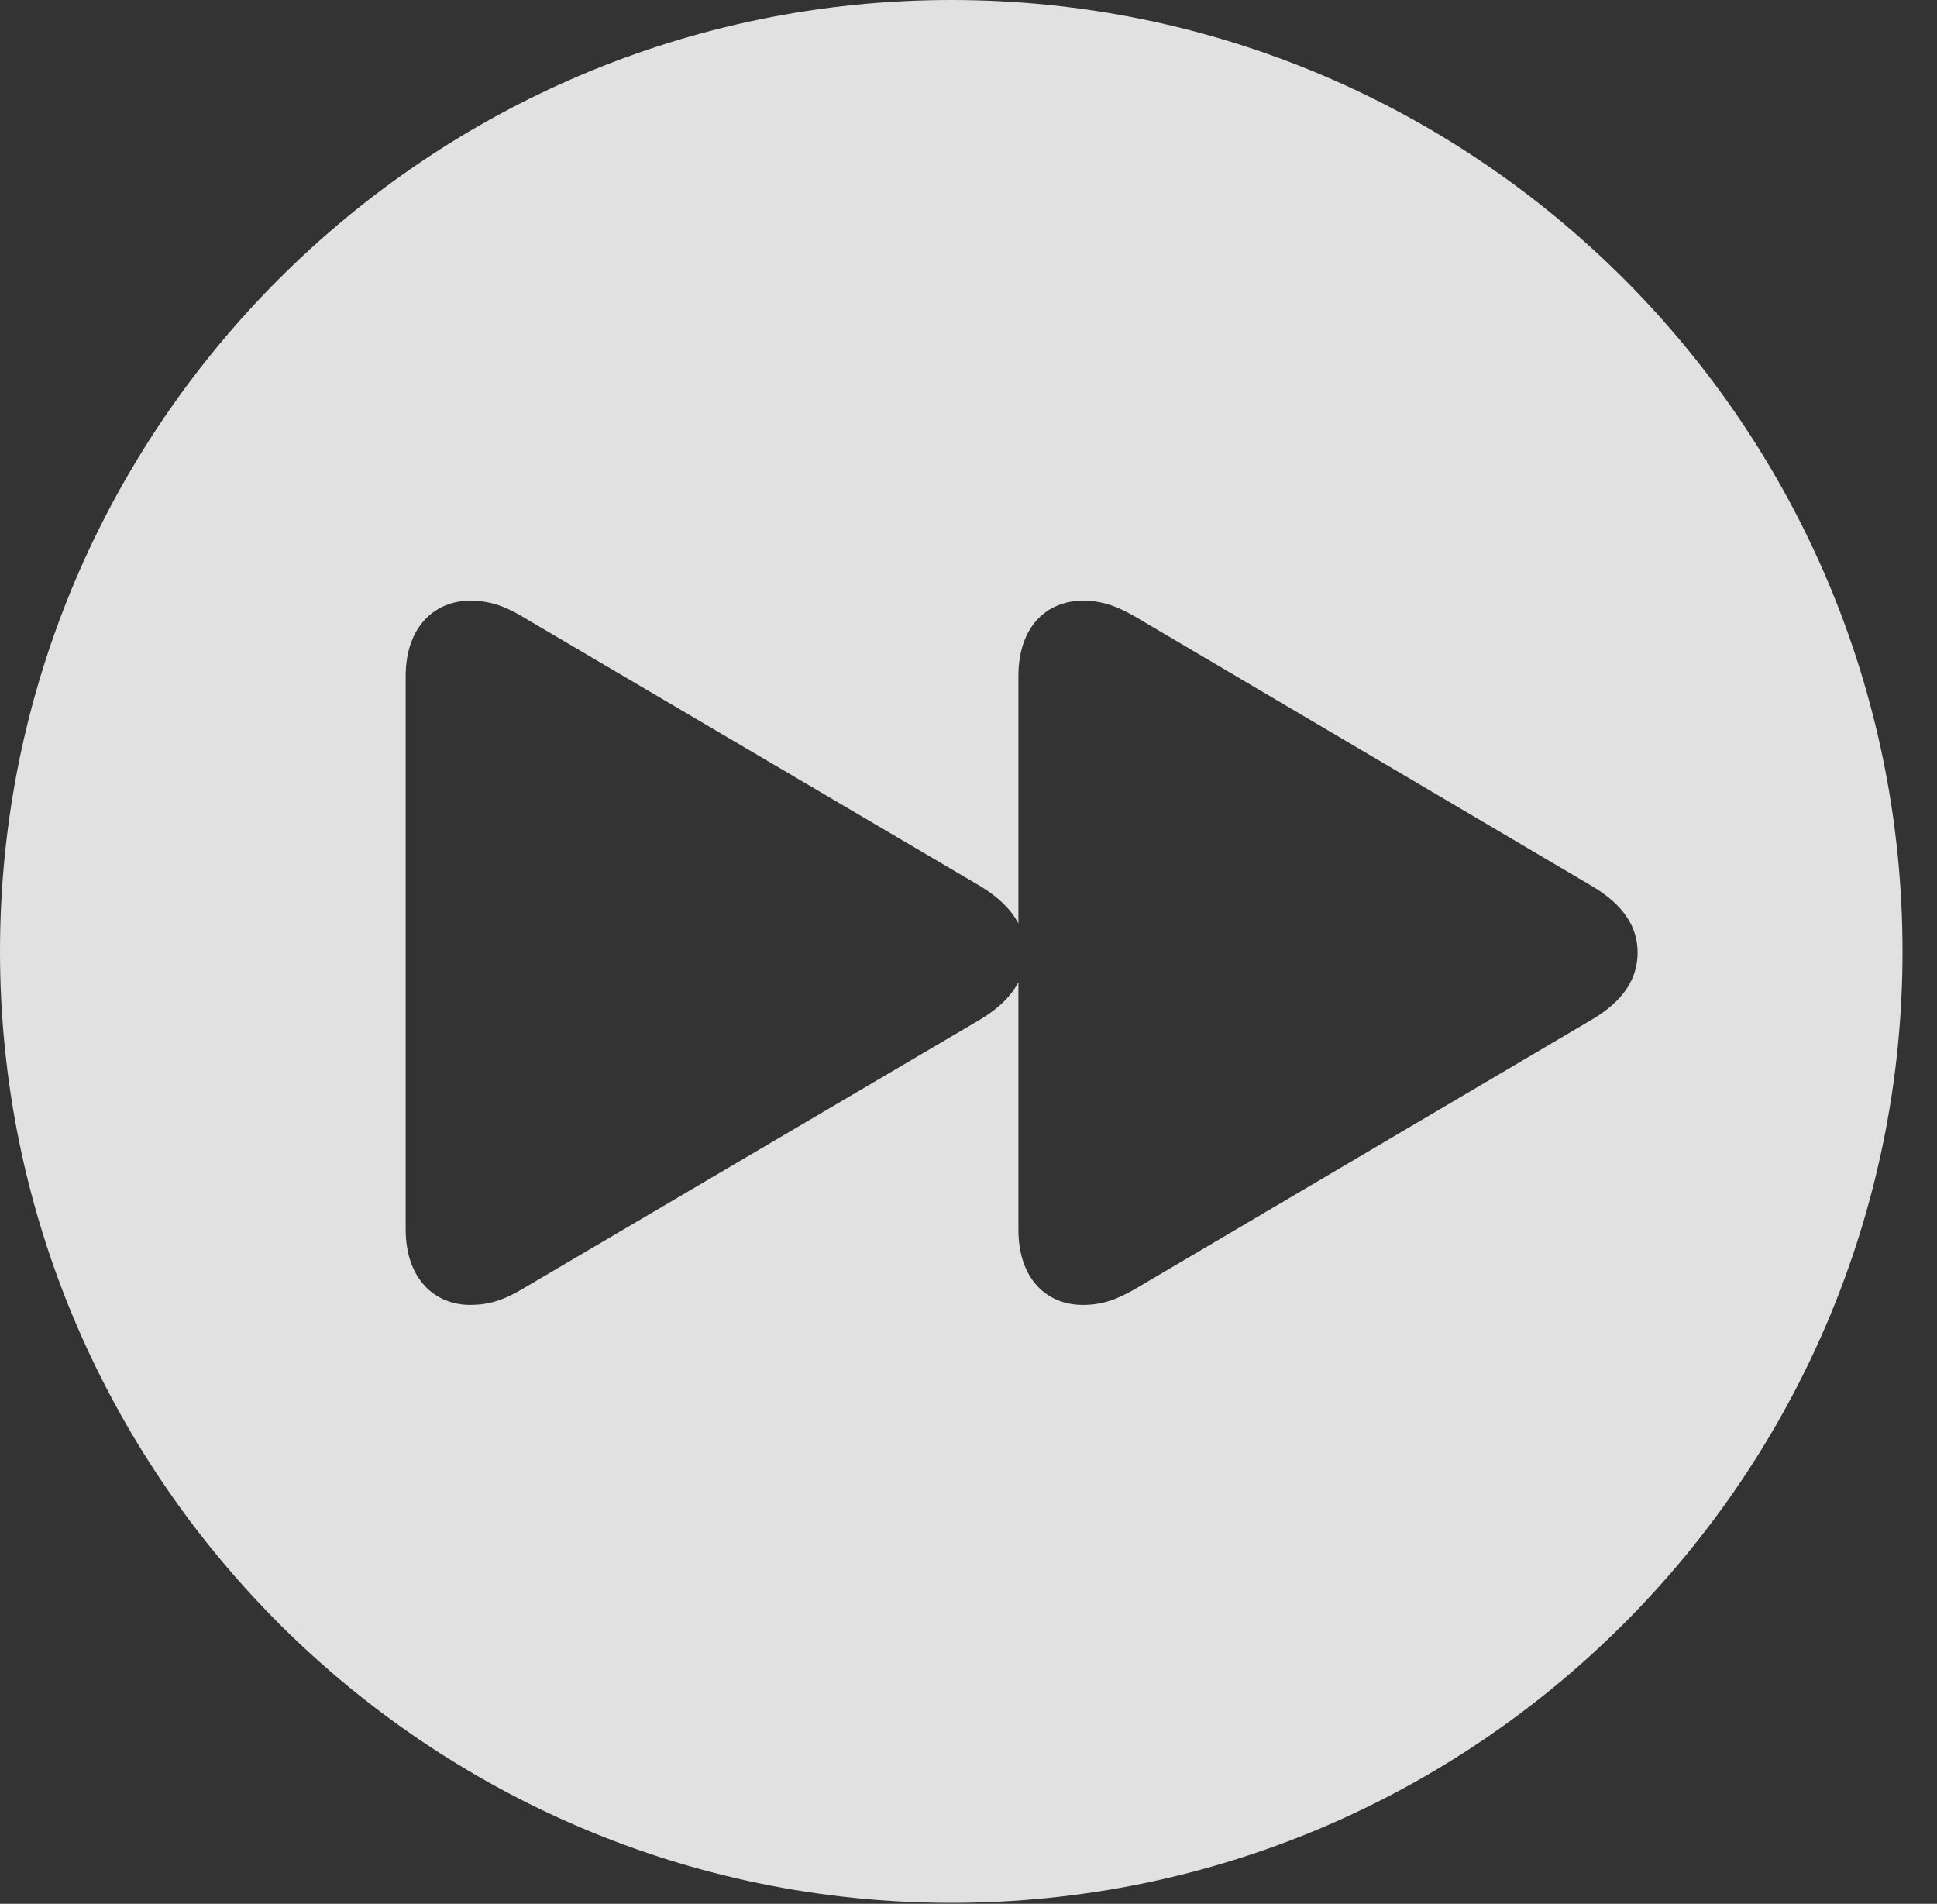 <?xml version="1.0" encoding="UTF-8"?>
<!--Generator: Apple Native CoreSVG 326-->
<!DOCTYPE svg
PUBLIC "-//W3C//DTD SVG 1.1//EN"
       "http://www.w3.org/Graphics/SVG/1.1/DTD/svg11.dtd">
<svg version="1.1" xmlns="http://www.w3.org/2000/svg" xmlns:xlink="http://www.w3.org/1999/xlink" viewBox="0 0 20.283 19.932">
 <rect x="0" y="0" width="20.283" height="19.932" fill="#333333" stroke="none"/>
 <g>
  <rect height="19.932" opacity="0" width="20.283" x="0" y="0"/>
  <path d="M19.922 9.961C19.922 15.449 15.459 19.922 9.961 19.922C4.473 19.922 0 15.449 0 9.961C0 4.463 4.473 0 9.961 0C15.459 0 19.922 4.463 19.922 9.961ZM10.664 7.08L10.664 9.668C10.586 9.521 10.459 9.395 10.264 9.277L5.469 6.455C5.273 6.338 5.117 6.289 4.922 6.289C4.561 6.289 4.248 6.553 4.248 7.08L4.248 12.871C4.248 13.398 4.561 13.662 4.922 13.662C5.117 13.662 5.273 13.613 5.469 13.496L10.264 10.674C10.459 10.557 10.586 10.43 10.664 10.283L10.664 12.871C10.664 13.398 10.967 13.662 11.338 13.662C11.533 13.662 11.68 13.613 11.885 13.496L16.67 10.674C17.002 10.479 17.148 10.244 17.148 9.971C17.148 9.707 17.002 9.473 16.67 9.277L11.885 6.455C11.68 6.338 11.533 6.289 11.338 6.289C10.967 6.289 10.664 6.553 10.664 7.08Z" fill="white" fill-opacity="0.85"/>
 </g>
</svg>
